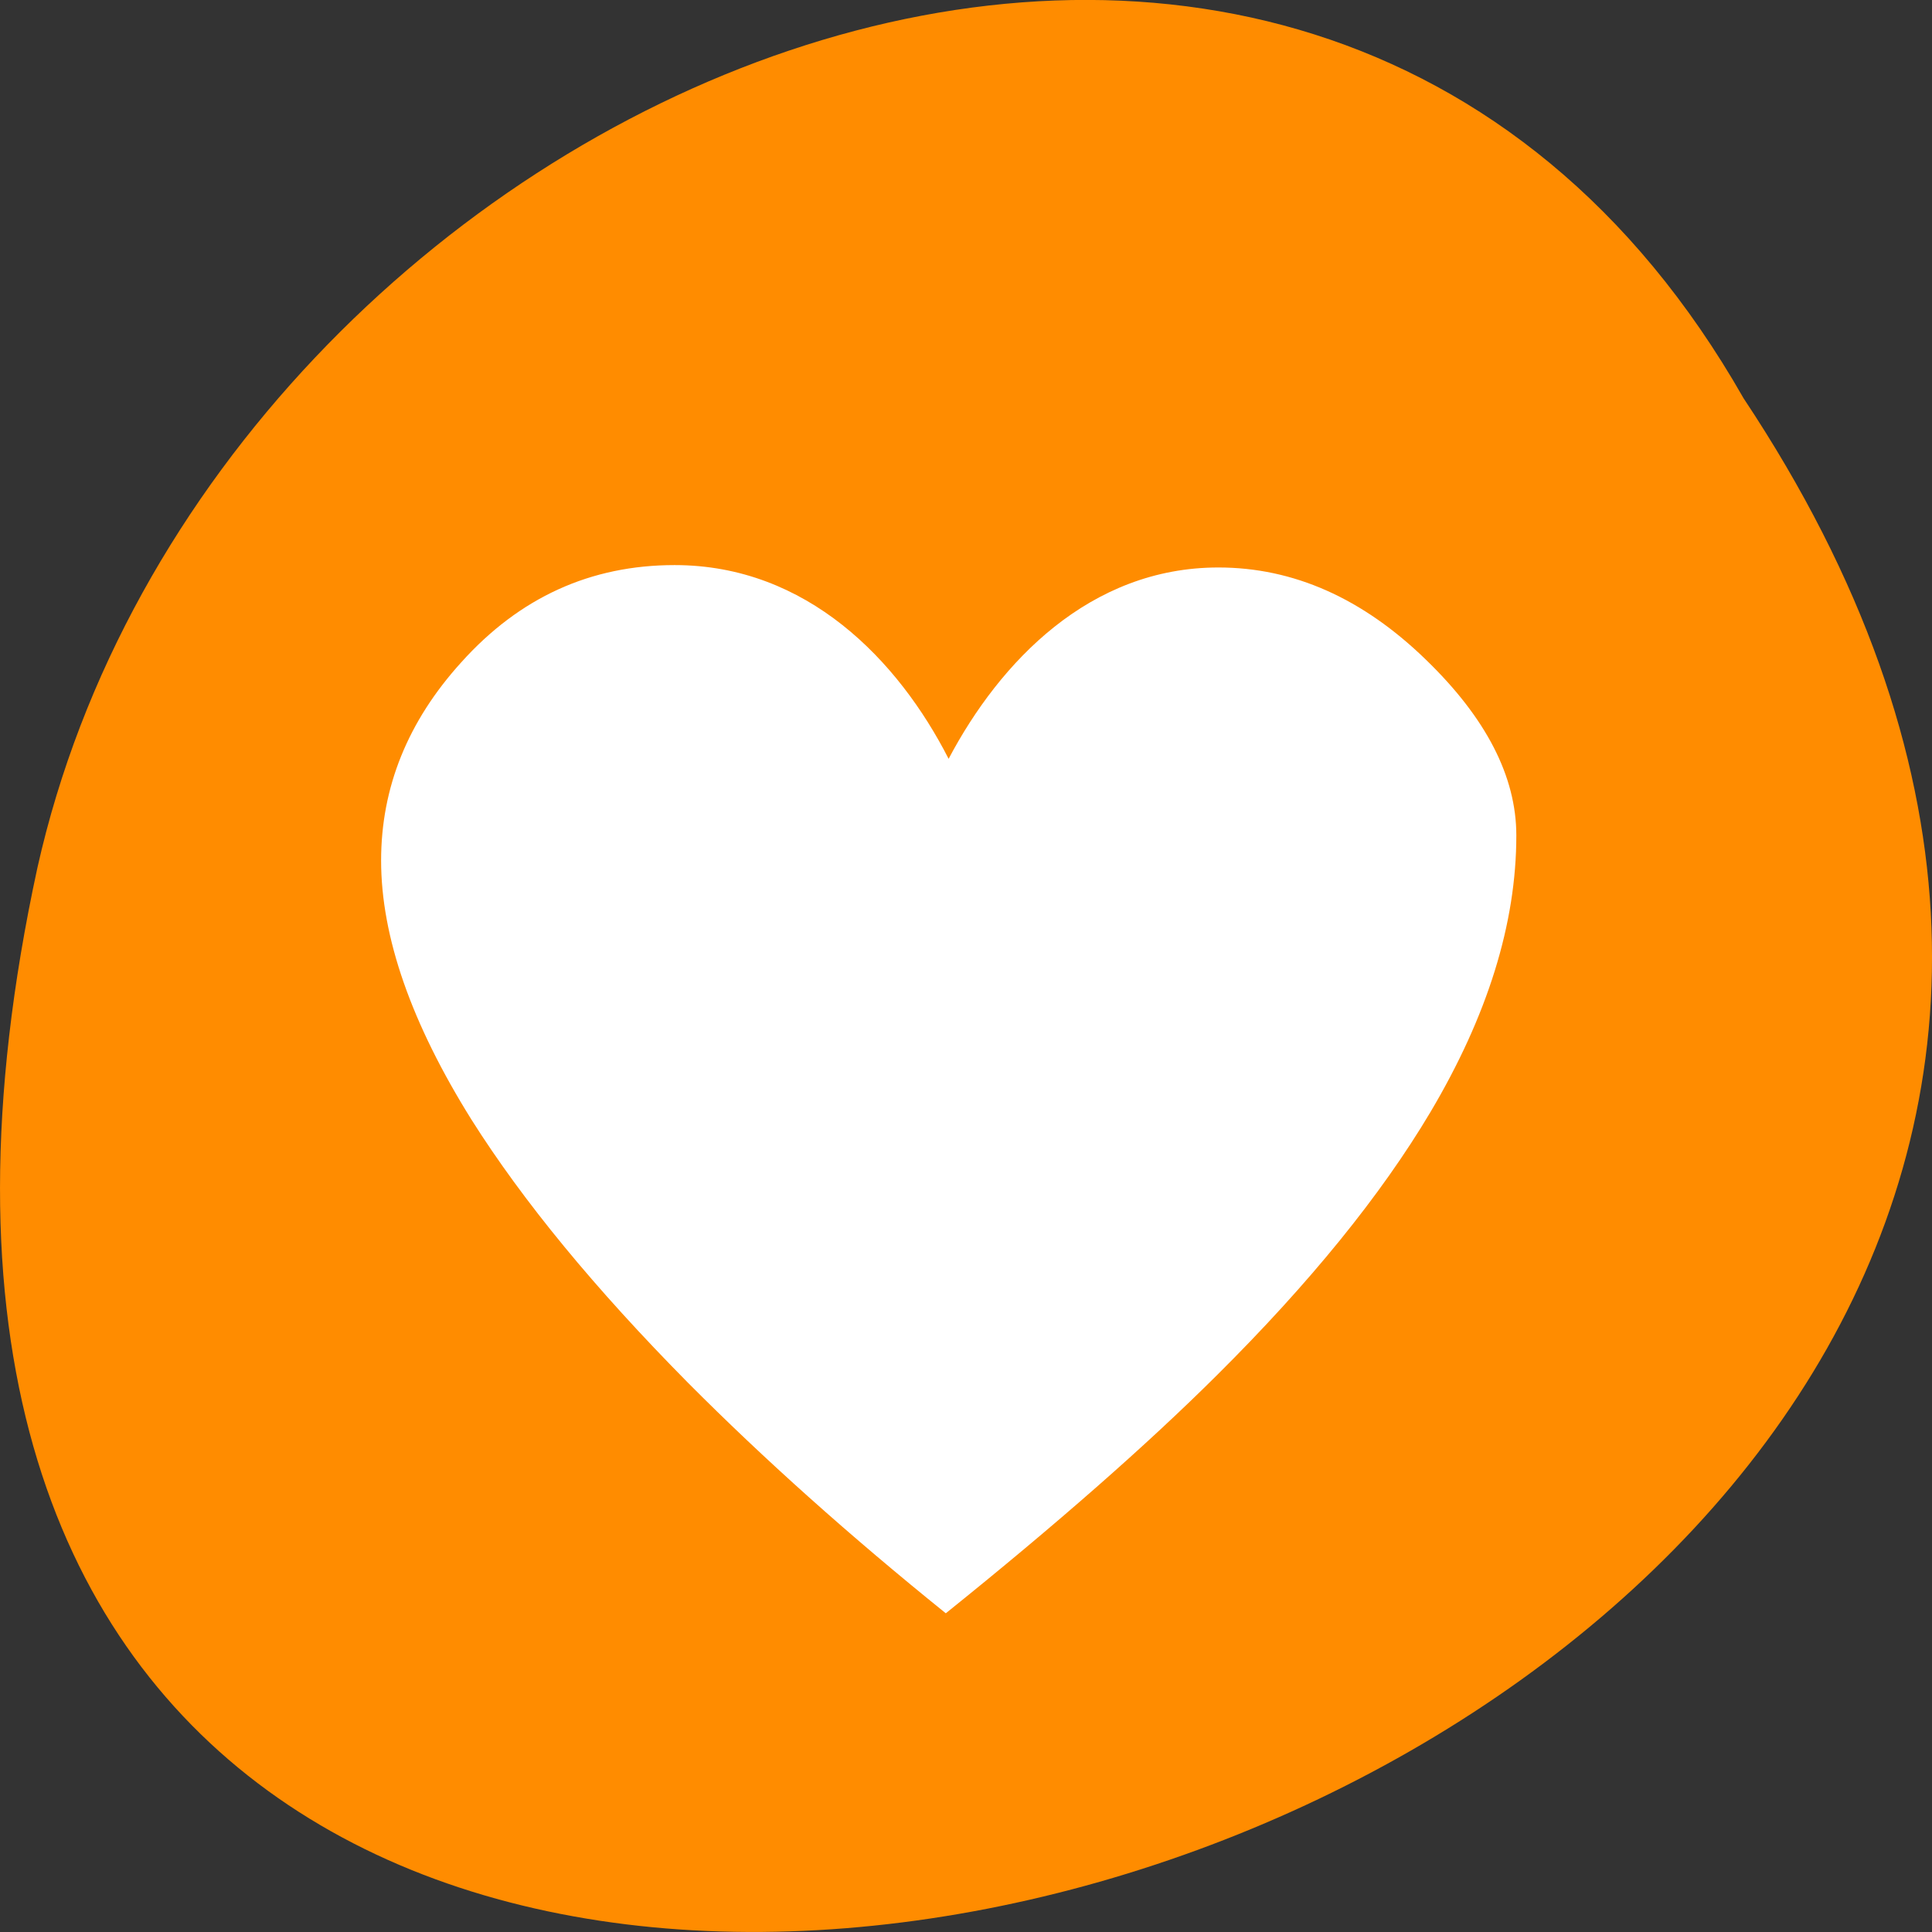 <svg xmlns="http://www.w3.org/2000/svg" viewBox="0 0 256 256"><rect x="0" y="0" width="256" height="256" fill="#333333" stroke="none"/><g transform="translate(0 -796.36)"><g transform="matrix(1 0 0 -1 0 1848.72)" style="fill:#ff8c00;color:#000"><path d="m 231.03 999.59 c 127.95 -192.46 -280.09 -311 -226.07 -62.2 23.02 102.82 167.39 165.22 226.07 62.2 z"/><path d="m 125.84 850.43 c -0.138 0.002 -0.277 0.011 -0.414 0.024 -1.45 0.051 -2.843 0.714 -3.579 1.704 l -20.866 28.658 l -20.891 28.658 c -0.755 1.048 -0.749 2.415 0.016 3.459 0.765 1.044 2.259 1.726 3.783 1.728 h 23.25 v 65.16 c 0 4.36 3.529 7.865 7.889 7.865 h 21.232 c 4.36 0 7.889 -3.504 7.889 -7.865 v -65.16 h 23.25 c 1.524 -0.001 3.02 -0.683 3.783 -1.728 0.765 -1.044 0.771 -2.41 0.016 -3.459 l -20.891 -28.658 l -20.866 -28.658 c -0.733 -1 -2.14 -1.679 -3.604 -1.729 z"/><path d="m 125.83 850.43 c -0.138 0.002 -0.279 0.014 -0.417 0.028 -1.45 0.051 -2.847 0.732 -3.584 1.722 l -20.864 28.642 l -20.891 28.67 c -0.755 1.048 -0.737 2.401 0.028 3.445 0.765 1.044 2.254 1.721 3.778 1.722 h 23.25 v 65.17 c 0 4.36 3.53 7.862 7.89 7.862 h 10.862 v -137.27 c -0.018 -0.001 -0.037 0.001 -0.055 0 z"/></g><path d="m 125.69 896.92 c 6.804 -12.889 18.72 -25.366 35.751 -25.366 9.945 0 19.11 4.071 27.493 12.211 7.98 7.722 11.987 15.484 11.987 23.298 0 11.671 -3.808 23.889 -11.393 36.674 -6.55 11.01 -15.976 22.619 -28.28 34.845 -9.295 9.25 -21.27 19.764 -35.925 31.547 c -12.708 -10.245 -24.09 -20.42 -34.17 -30.555 -12.315 -12.452 -21.864 -24.06 -28.674 -34.845 -7.977 -12.767 -11.981 -24.22 -11.981 -34.34 c 0 -9.693 3.531 -18.446 10.613 -26.26 7.723 -8.602 17.14 -12.892 28.28 -12.892 17.527 0 29.635 12.593 36.32 25.699 z" style="fill:#fff"/></g></svg>